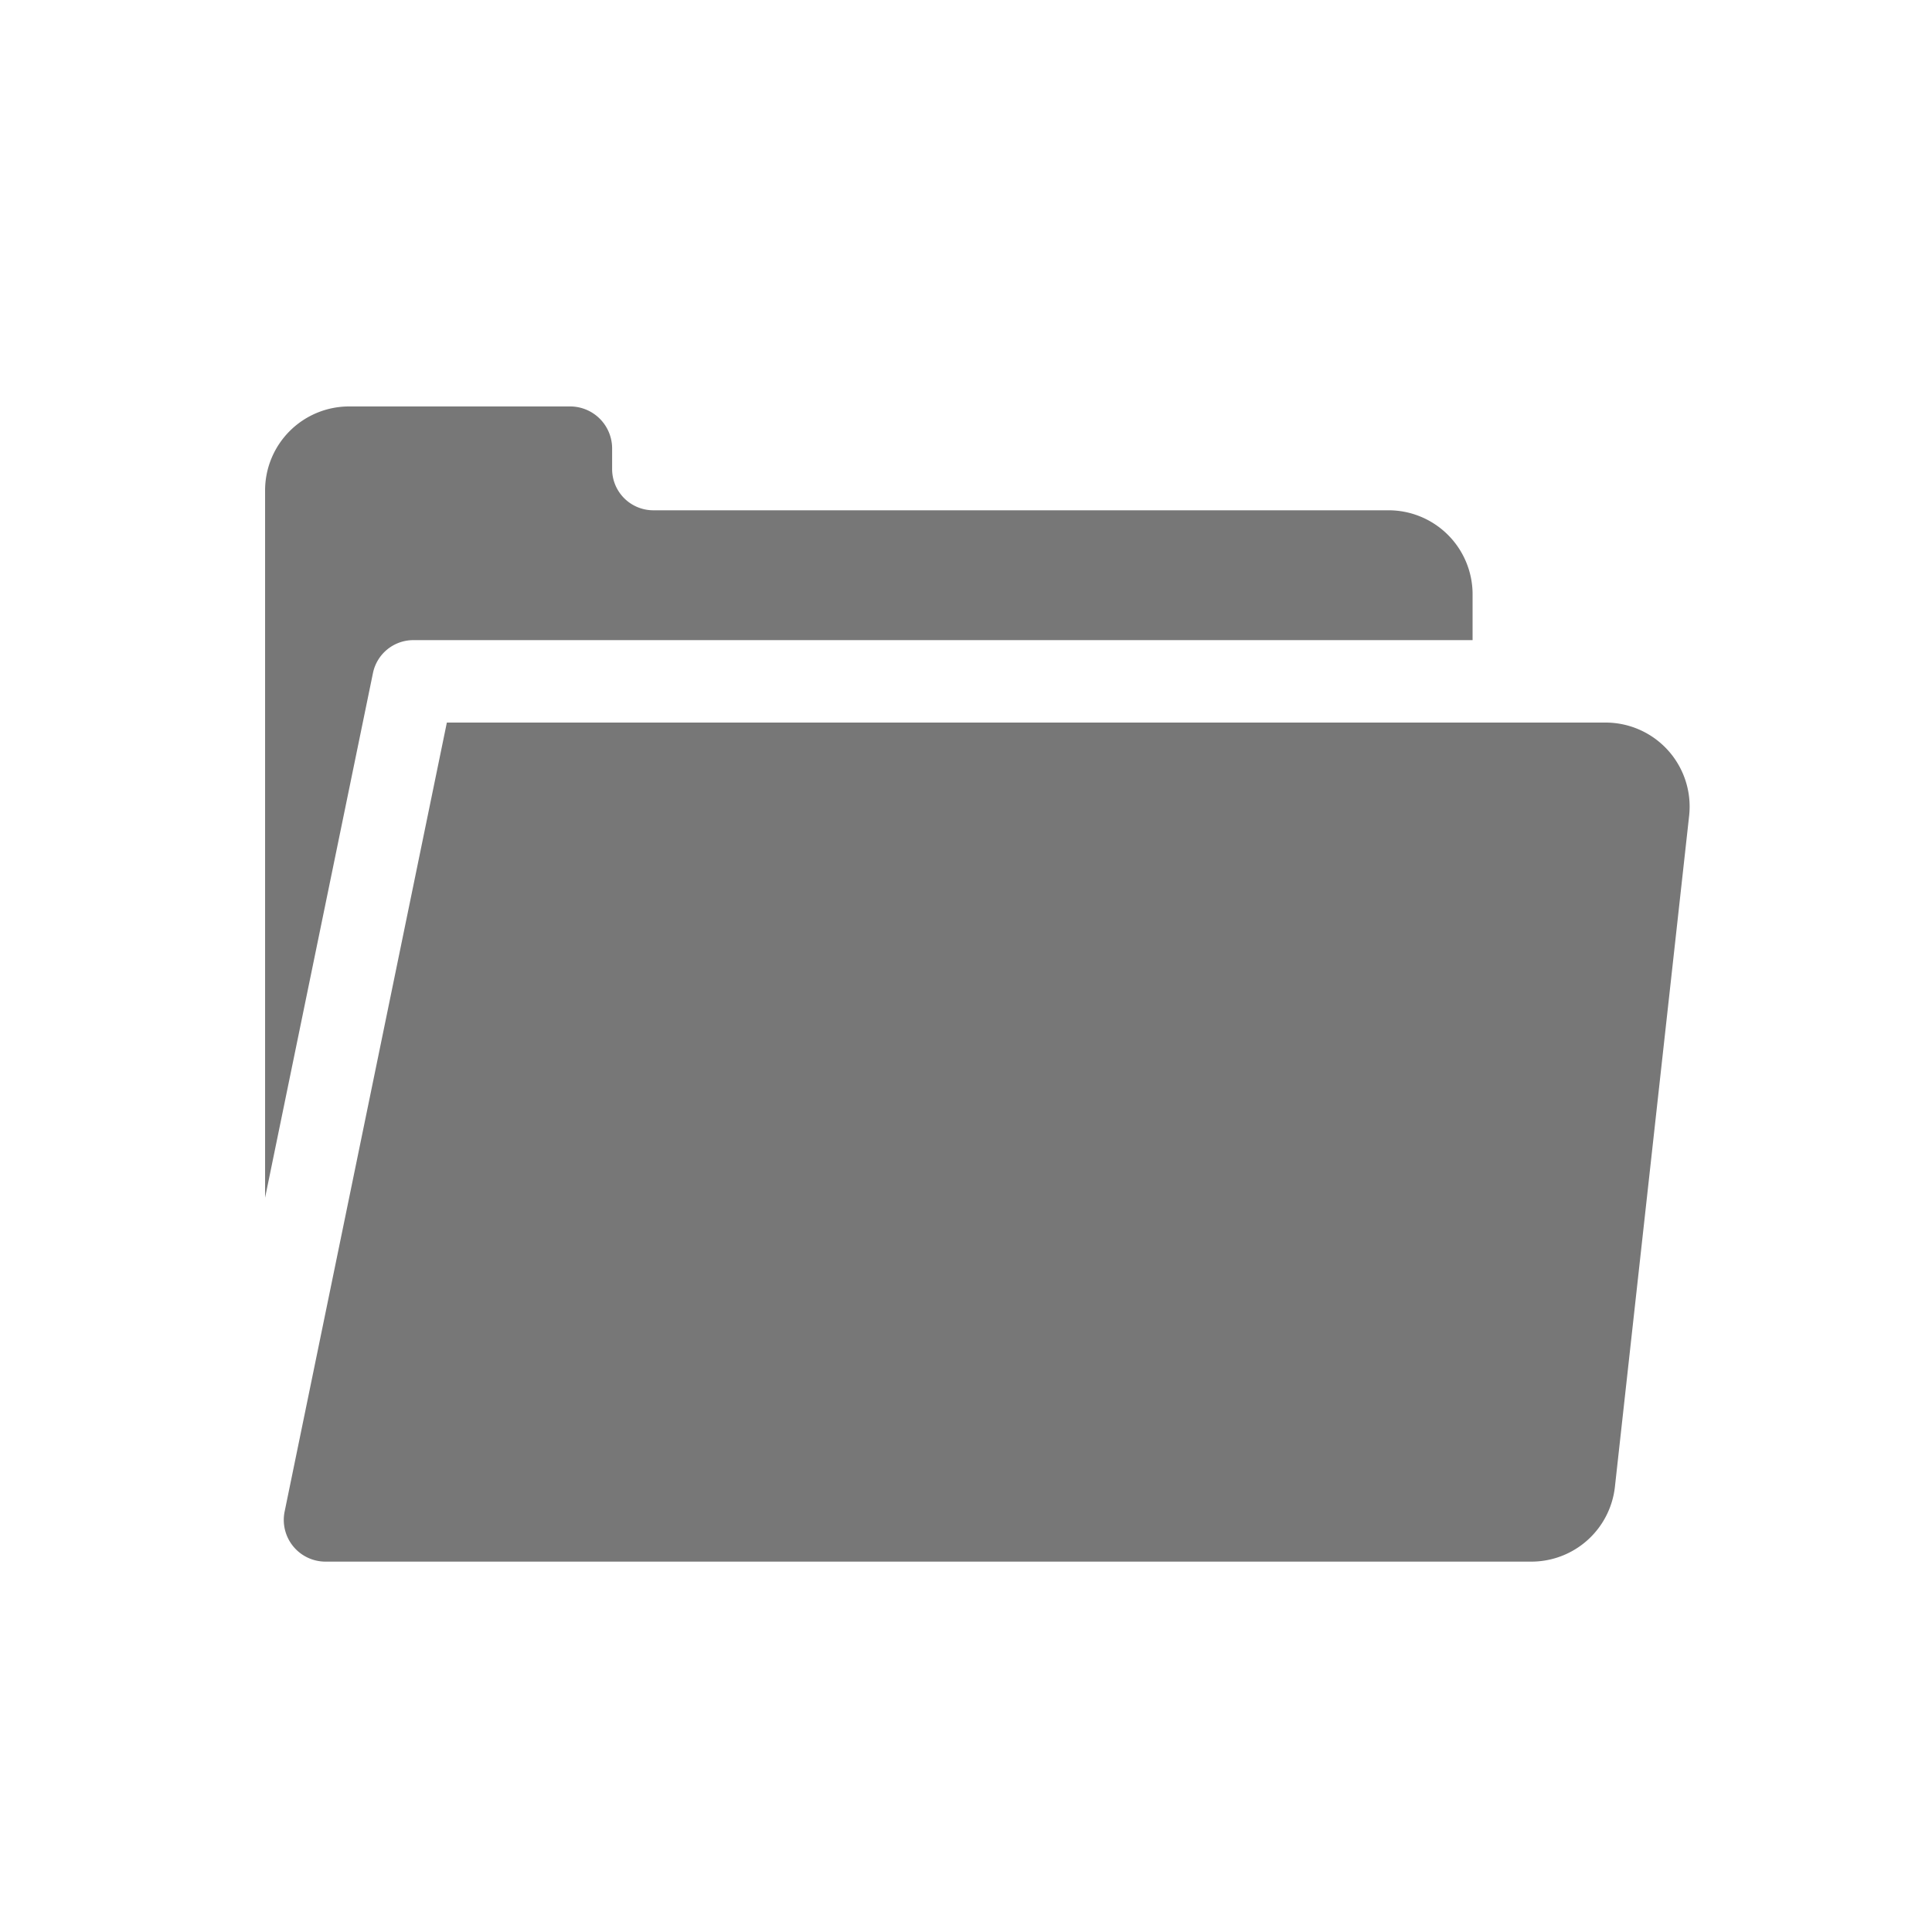 <svg xmlns="http://www.w3.org/2000/svg" width="24" height="24" viewBox="0 0 24 24">
    <g data-name="Group 1654">
        <path data-name="Rectangle 427" style="fill:none" d="M0 0h24v24H0z"/>
        <g data-name="folder (4)">
            <g data-name="Group 208">
                <g data-name="Group 207">
                    <path data-name="Path 17" d="M13.951 49.693H4.823a.512.512 0 0 1-.512-.512v-.256a.522.522 0 0 0-.522-.522H1.044A1.044 1.044 0 0 0 0 49.447v8.785l1.34-6.517a.512.512 0 0 1 .5-.409H15v-.568a1.044 1.044 0 0 0-1.049-1.045z" transform="translate(3.293 -43.354)" style="fill:#777"/>
                </g>
            </g>
            <g data-name="Group 210">
                <g data-name="Group 209">
                    <path data-name="Path 18" d="M23.165 162.01H8.771l-2.015 9.8a.518.518 0 0 0 .508.623h14.979a1.044 1.044 0 0 0 1.038-.929l.922-8.336a1.044 1.044 0 0 0-1.038-1.158z" transform="translate(-3.22 -153.034)" style="fill:#777"/>
                </g>
            </g>
        </g>
    </g>
</svg>
